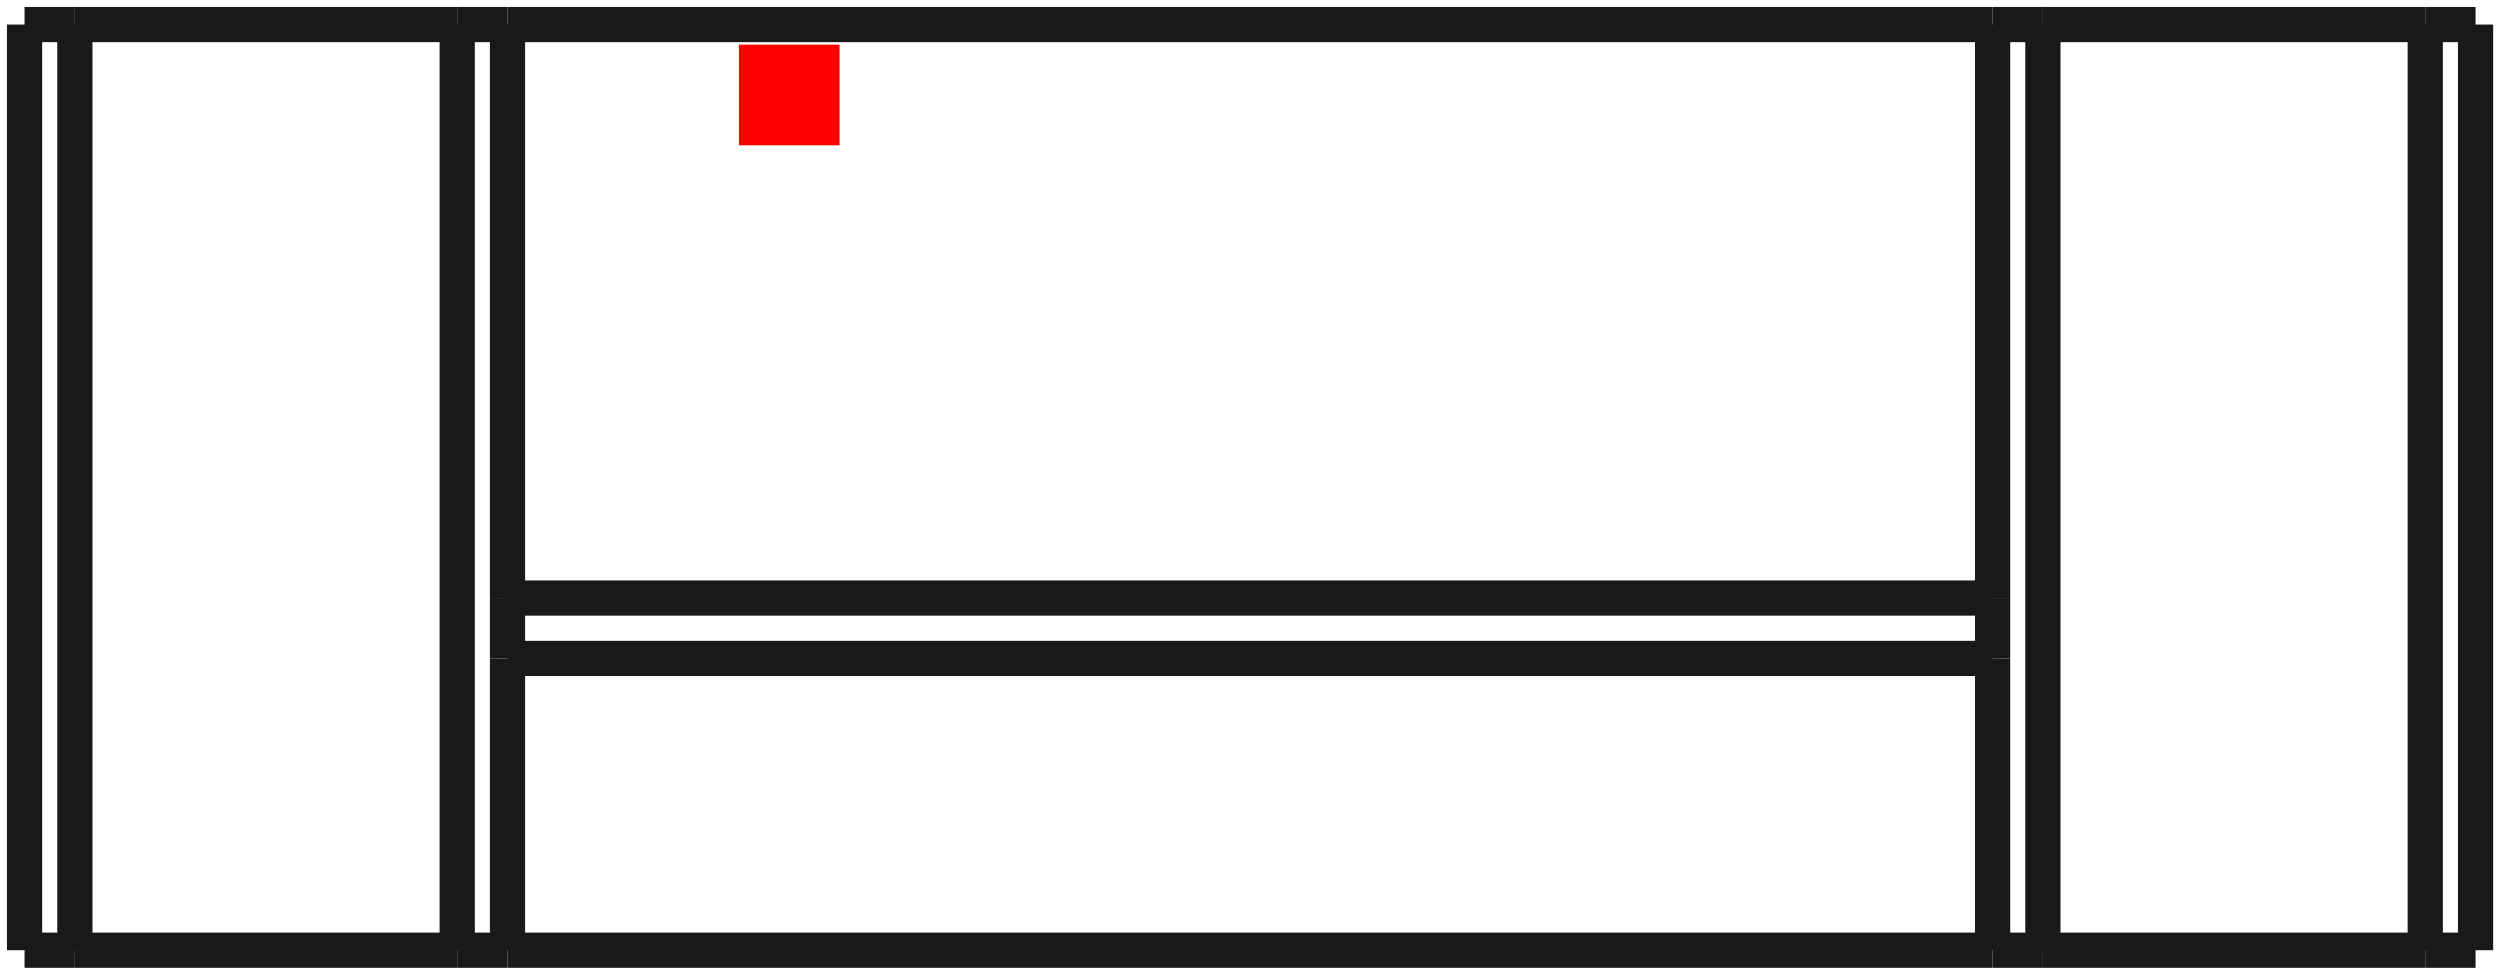<?xml version="1.0"?>
<!DOCTYPE svg PUBLIC "-//W3C//DTD SVG 1.1//EN" "http://www.w3.org/Graphics/SVG/1.1/DTD/svg11.dtd">
<svg width="24.847mm" height="9.687mm" viewBox="0 0 24.847 9.687" xmlns="http://www.w3.org/2000/svg" version="1.1">
<g id="Shape2DView" transform="translate(7.344,1.444) scale(1,-1)">
<path id="Shape2DView_nwe0000"  d="M 17.26 1.2 L 17.257 1.2 L 17.247 1.2 L 17.232 1.2 L 17.21 1.2 L 17.183 1.2 L 17.151 1.2 L 17.114 1.2 L 17.072 1.2 L 17.026 1.2 L 16.977 1.2 L 16.925 1.2 L 16.871 1.2 L 16.816 1.2 L 16.76 1.2 " stroke="#191919" stroke-width="0.35 px" style="stroke-width:0.35;stroke-miterlimit:4;stroke-dasharray:none;fill:none;fill-opacity:1;fill-rule: evenodd"/>
<path id="Shape2DView_nwe0001"  d="M 16.76 1.2 L 12.96 1.2 " stroke="#191919" stroke-width="0.35 px" style="stroke-width:0.35;stroke-miterlimit:4;stroke-dasharray:none;fill:none;fill-opacity:1;fill-rule: evenodd"/>
<path id="Shape2DView_nwe0002"  d="M 12.96 1.2 L 12.904 1.2 L 12.849 1.2 L 12.795 1.2 L 12.743 1.2 L 12.694 1.2 L 12.648 1.2 L 12.606 1.2 L 12.569 1.2 L 12.537 1.2 L 12.51 1.2 L 12.488 1.2 L 12.473 1.2 L 12.463 1.2 L 12.46 1.2 " stroke="#191919" stroke-width="0.35 px" style="stroke-width:0.35;stroke-miterlimit:4;stroke-dasharray:none;fill:none;fill-opacity:1;fill-rule: evenodd"/>
<path id="Shape2DView_nwe0003"  d="M 12.46 1.2 L -2.3 1.2 " stroke="#191919" stroke-width="0.35 px" style="stroke-width:0.35;stroke-miterlimit:4;stroke-dasharray:none;fill:none;fill-opacity:1;fill-rule: evenodd"/>
<path id="Shape2DView_nwe0004"  d="M -2.3 1.2 L -2.303 1.2 L -2.313 1.2 L -2.328 1.2 L -2.35 1.2 L -2.377 1.2 L -2.409 1.2 L -2.446 1.2 L -2.488 1.2 L -2.534 1.2 L -2.583 1.2 L -2.635 1.2 L -2.689 1.2 L -2.744 1.2 L -2.8 1.2 " stroke="#191919" stroke-width="0.35 px" style="stroke-width:0.35;stroke-miterlimit:4;stroke-dasharray:none;fill:none;fill-opacity:1;fill-rule: evenodd"/>
<path id="Shape2DView_nwe0005"  d="M -2.8 1.2 L -6.6 1.2 " stroke="#191919" stroke-width="0.35 px" style="stroke-width:0.35;stroke-miterlimit:4;stroke-dasharray:none;fill:none;fill-opacity:1;fill-rule: evenodd"/>
<path id="Shape2DView_nwe0006"  d="M -6.6 1.2 L -6.656 1.2 L -6.711 1.2 L -6.765 1.2 L -6.817 1.2 L -6.866 1.2 L -6.912 1.2 L -6.954 1.2 L -6.991 1.2 L -7.023 1.2 L -7.05 1.2 L -7.072 1.2 L -7.087 1.2 L -7.097 1.2 L -7.1 1.2 " stroke="#191919" stroke-width="0.35 px" style="stroke-width:0.35;stroke-miterlimit:4;stroke-dasharray:none;fill:none;fill-opacity:1;fill-rule: evenodd"/>
<path id="Shape2DView_nwe0007"  d="M -7.1 1.2 L -7.1 -8 " stroke="#191919" stroke-width="0.35 px" style="stroke-width:0.35;stroke-miterlimit:4;stroke-dasharray:none;fill:none;fill-opacity:1;fill-rule: evenodd"/>
<path id="Shape2DView_nwe0008"  d="M 17.26 1.2 L 17.26 -8 " stroke="#191919" stroke-width="0.35 px" style="stroke-width:0.35;stroke-miterlimit:4;stroke-dasharray:none;fill:none;fill-opacity:1;fill-rule: evenodd"/>
<path id="Shape2DView_nwe0009"  d="M -6.6 -8.0 L -6.656 -8.0 L -6.711 -8.0 L -6.765 -8.0 L -6.817 -8.0 L -6.866 -8.0 L -6.912 -8.0 L -6.954 -8.0 L -6.991 -8.0 L -7.023 -8.0 L -7.05 -8.0 L -7.072 -8.0 L -7.087 -8.0 L -7.097 -8.0 L -7.1 -8.0 " stroke="#191919" stroke-width="0.35 px" style="stroke-width:0.35;stroke-miterlimit:4;stroke-dasharray:none;fill:none;fill-opacity:1;fill-rule: evenodd"/>
<path id="Shape2DView_nwe0010"  d="M 17.26 -8.0 L 17.257 -8.0 L 17.247 -8.0 L 17.232 -8.0 L 17.21 -8.0 L 17.183 -8.0 L 17.151 -8.0 L 17.114 -8.0 L 17.072 -8.0 L 17.026 -8.0 L 16.977 -8.0 L 16.925 -8.0 L 16.871 -8.0 L 16.816 -8.0 L 16.76 -8.0 " stroke="#191919" stroke-width="0.35 px" style="stroke-width:0.35;stroke-miterlimit:4;stroke-dasharray:none;fill:none;fill-opacity:1;fill-rule: evenodd"/>
<path id="Shape2DView_nwe0011"  d="M -2.8 -8.0 L -6.6 -8.0 " stroke="#191919" stroke-width="0.35 px" style="stroke-width:0.35;stroke-miterlimit:4;stroke-dasharray:none;fill:none;fill-opacity:1;fill-rule: evenodd"/>
<path id="Shape2DView_nwe0012"  d="M 16.76 -8.0 L 12.96 -8.0 " stroke="#191919" stroke-width="0.35 px" style="stroke-width:0.35;stroke-miterlimit:4;stroke-dasharray:none;fill:none;fill-opacity:1;fill-rule: evenodd"/>
<path id="Shape2DView_nwe0013"  d="M -2.3 -8.0 L -2.303 -8.0 L -2.313 -8.0 L -2.328 -8.0 L -2.35 -8.0 L -2.377 -8.0 L -2.409 -8.0 L -2.446 -8.0 L -2.488 -8.0 L -2.534 -8.0 L -2.583 -8.0 L -2.635 -8.0 L -2.689 -8.0 L -2.744 -8.0 L -2.8 -8.0 " stroke="#191919" stroke-width="0.35 px" style="stroke-width:0.35;stroke-miterlimit:4;stroke-dasharray:none;fill:none;fill-opacity:1;fill-rule: evenodd"/>
<path id="Shape2DView_nwe0014"  d="M 12.96 -8.0 L 12.904 -8.0 L 12.849 -8.0 L 12.795 -8.0 L 12.743 -8.0 L 12.694 -8.0 L 12.648 -8.0 L 12.606 -8.0 L 12.569 -8.0 L 12.537 -8.0 L 12.51 -8.0 L 12.488 -8.0 L 12.473 -8.0 L 12.463 -8.0 L 12.46 -8.0 " stroke="#191919" stroke-width="0.35 px" style="stroke-width:0.35;stroke-miterlimit:4;stroke-dasharray:none;fill:none;fill-opacity:1;fill-rule: evenodd"/>
<path id="Shape2DView_nwe0015"  d="M -2.3 -5.1 L -2.3 -8 " stroke="#191919" stroke-width="0.35 px" style="stroke-width:0.35;stroke-miterlimit:4;stroke-dasharray:none;fill:none;fill-opacity:1;fill-rule: evenodd"/>
<path id="Shape2DView_nwe0016"  d="M -2.3 -4.5 L -2.3 -5.1 " stroke="#191919" stroke-width="0.35 px" style="stroke-width:0.35;stroke-miterlimit:4;stroke-dasharray:none;fill:none;fill-opacity:1;fill-rule: evenodd"/>
<path id="Shape2DView_nwe0017"  d="M -2.3 1.2 L -2.3 -4.5 " stroke="#191919" stroke-width="0.35 px" style="stroke-width:0.35;stroke-miterlimit:4;stroke-dasharray:none;fill:none;fill-opacity:1;fill-rule: evenodd"/>
<path id="Shape2DView_nwe0018"  d="M 12.46 1.2 L 12.46 -4.5 " stroke="#191919" stroke-width="0.35 px" style="stroke-width:0.35;stroke-miterlimit:4;stroke-dasharray:none;fill:none;fill-opacity:1;fill-rule: evenodd"/>
<path id="Shape2DView_nwe0019"  d="M 12.46 -4.5 L 12.46 -5.1 " stroke="#191919" stroke-width="0.35 px" style="stroke-width:0.35;stroke-miterlimit:4;stroke-dasharray:none;fill:none;fill-opacity:1;fill-rule: evenodd"/>
<path id="Shape2DView_nwe0020"  d="M 12.46 -5.1 L 12.46 -8 " stroke="#191919" stroke-width="0.35 px" style="stroke-width:0.35;stroke-miterlimit:4;stroke-dasharray:none;fill:none;fill-opacity:1;fill-rule: evenodd"/>
<path id="Shape2DView_nwe0021"  d="M 12.46 -8.0 L -2.3 -8.0 " stroke="#191919" stroke-width="0.35 px" style="stroke-width:0.35;stroke-miterlimit:4;stroke-dasharray:none;fill:none;fill-opacity:1;fill-rule: evenodd"/>
<path id="Shape2DView_nwe0022"  d="M -2.3 -5.1 L 12.46 -5.1 " stroke="#191919" stroke-width="0.35 px" style="stroke-width:0.35;stroke-miterlimit:4;stroke-dasharray:none;fill:none;fill-opacity:1;fill-rule: evenodd"/>
<path id="Shape2DView_nwe0023"  d="M -2.3 -4.5 L 12.46 -4.5 " stroke="#191919" stroke-width="0.35 px" style="stroke-width:0.35;stroke-miterlimit:4;stroke-dasharray:none;fill:none;fill-opacity:1;fill-rule: evenodd"/>
<path id="Shape2DView_nwe0024"  d="M -6.6 1.2 L -6.6 -8 " stroke="#191919" stroke-width="0.35 px" style="stroke-width:0.35;stroke-miterlimit:4;stroke-dasharray:none;fill:none;fill-opacity:1;fill-rule: evenodd"/>
<path id="Shape2DView_nwe0025"  d="M 16.76 1.2 L 16.76 -8 " stroke="#191919" stroke-width="0.35 px" style="stroke-width:0.35;stroke-miterlimit:4;stroke-dasharray:none;fill:none;fill-opacity:1;fill-rule: evenodd"/>
<path id="Shape2DView_nwe0026"  d="M -2.8 1.2 L -2.8 -8 " stroke="#191919" stroke-width="0.35 px" style="stroke-width:0.35;stroke-miterlimit:4;stroke-dasharray:none;fill:none;fill-opacity:1;fill-rule: evenodd"/>
<path id="Shape2DView_nwe0027"  d="M 12.96 1.2 L 12.96 -8 " stroke="#191919" stroke-width="0.35 px" style="stroke-width:0.35;stroke-miterlimit:4;stroke-dasharray:none;fill:none;fill-opacity:1;fill-rule: evenodd"/>
<title>b'Shape2DView'</title>
</g>
<g id="Rectangle" transform="translate(7.344,1.444) scale(1,-1)">
<rect fill="#ff0000" id="origin" width="1" height="1" x="0" y="0" />
<title>b'Rectangle'</title>
</g>
</svg>